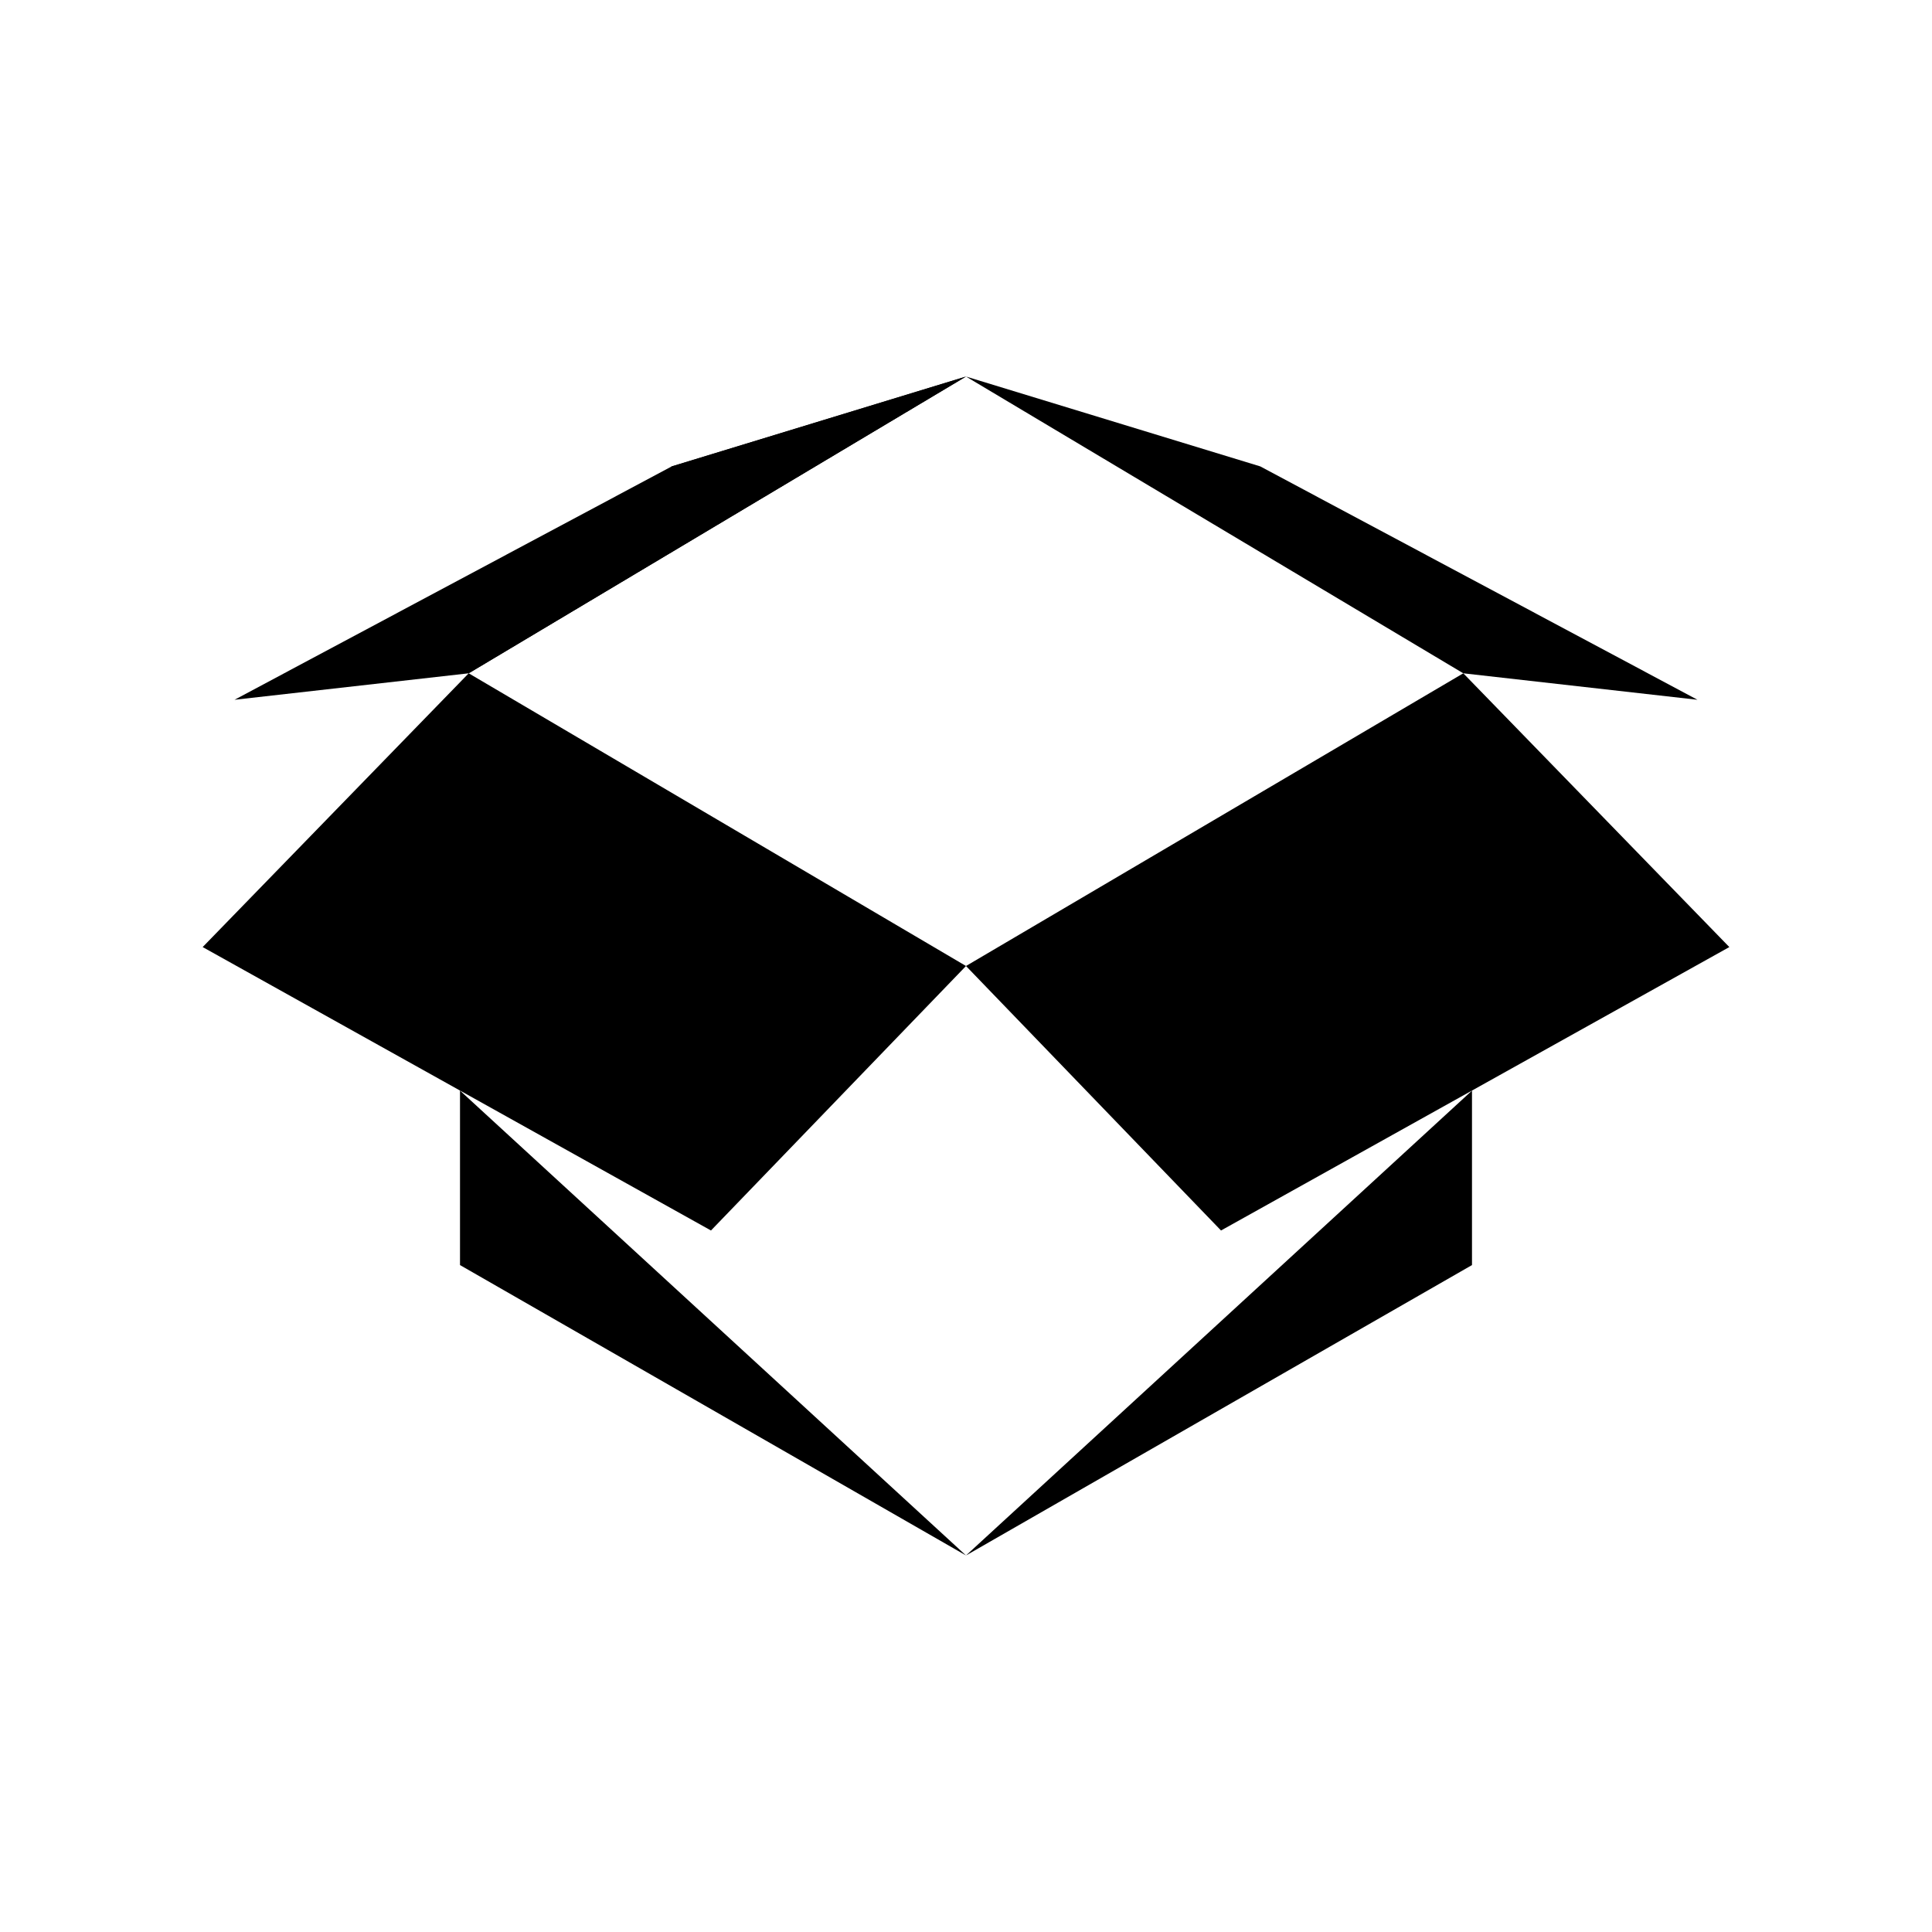 <svg xmlns="http://www.w3.org/2000/svg" viewBox="0 0 100 100">
  <path d="M50 50L36.8 63.69 10.49 49.02l13.77-14.17zM23.81 56.45v9.03L50 80.51M50 50l13.2 13.69 26.31-14.67-13.77-14.17zM50 80.51l26.19-15.03v-9.03M50 50v30.51M50 19.49l-15.23 4.65-22.63 12.08 12.12-1.37z"/>
  <path d="M24.26 34.85L50 19.49l-15.23 4.65M50 19.49l15.23 4.65 22.63 12.08-12.12-1.37zM50 50V19.49"/>
</svg>
